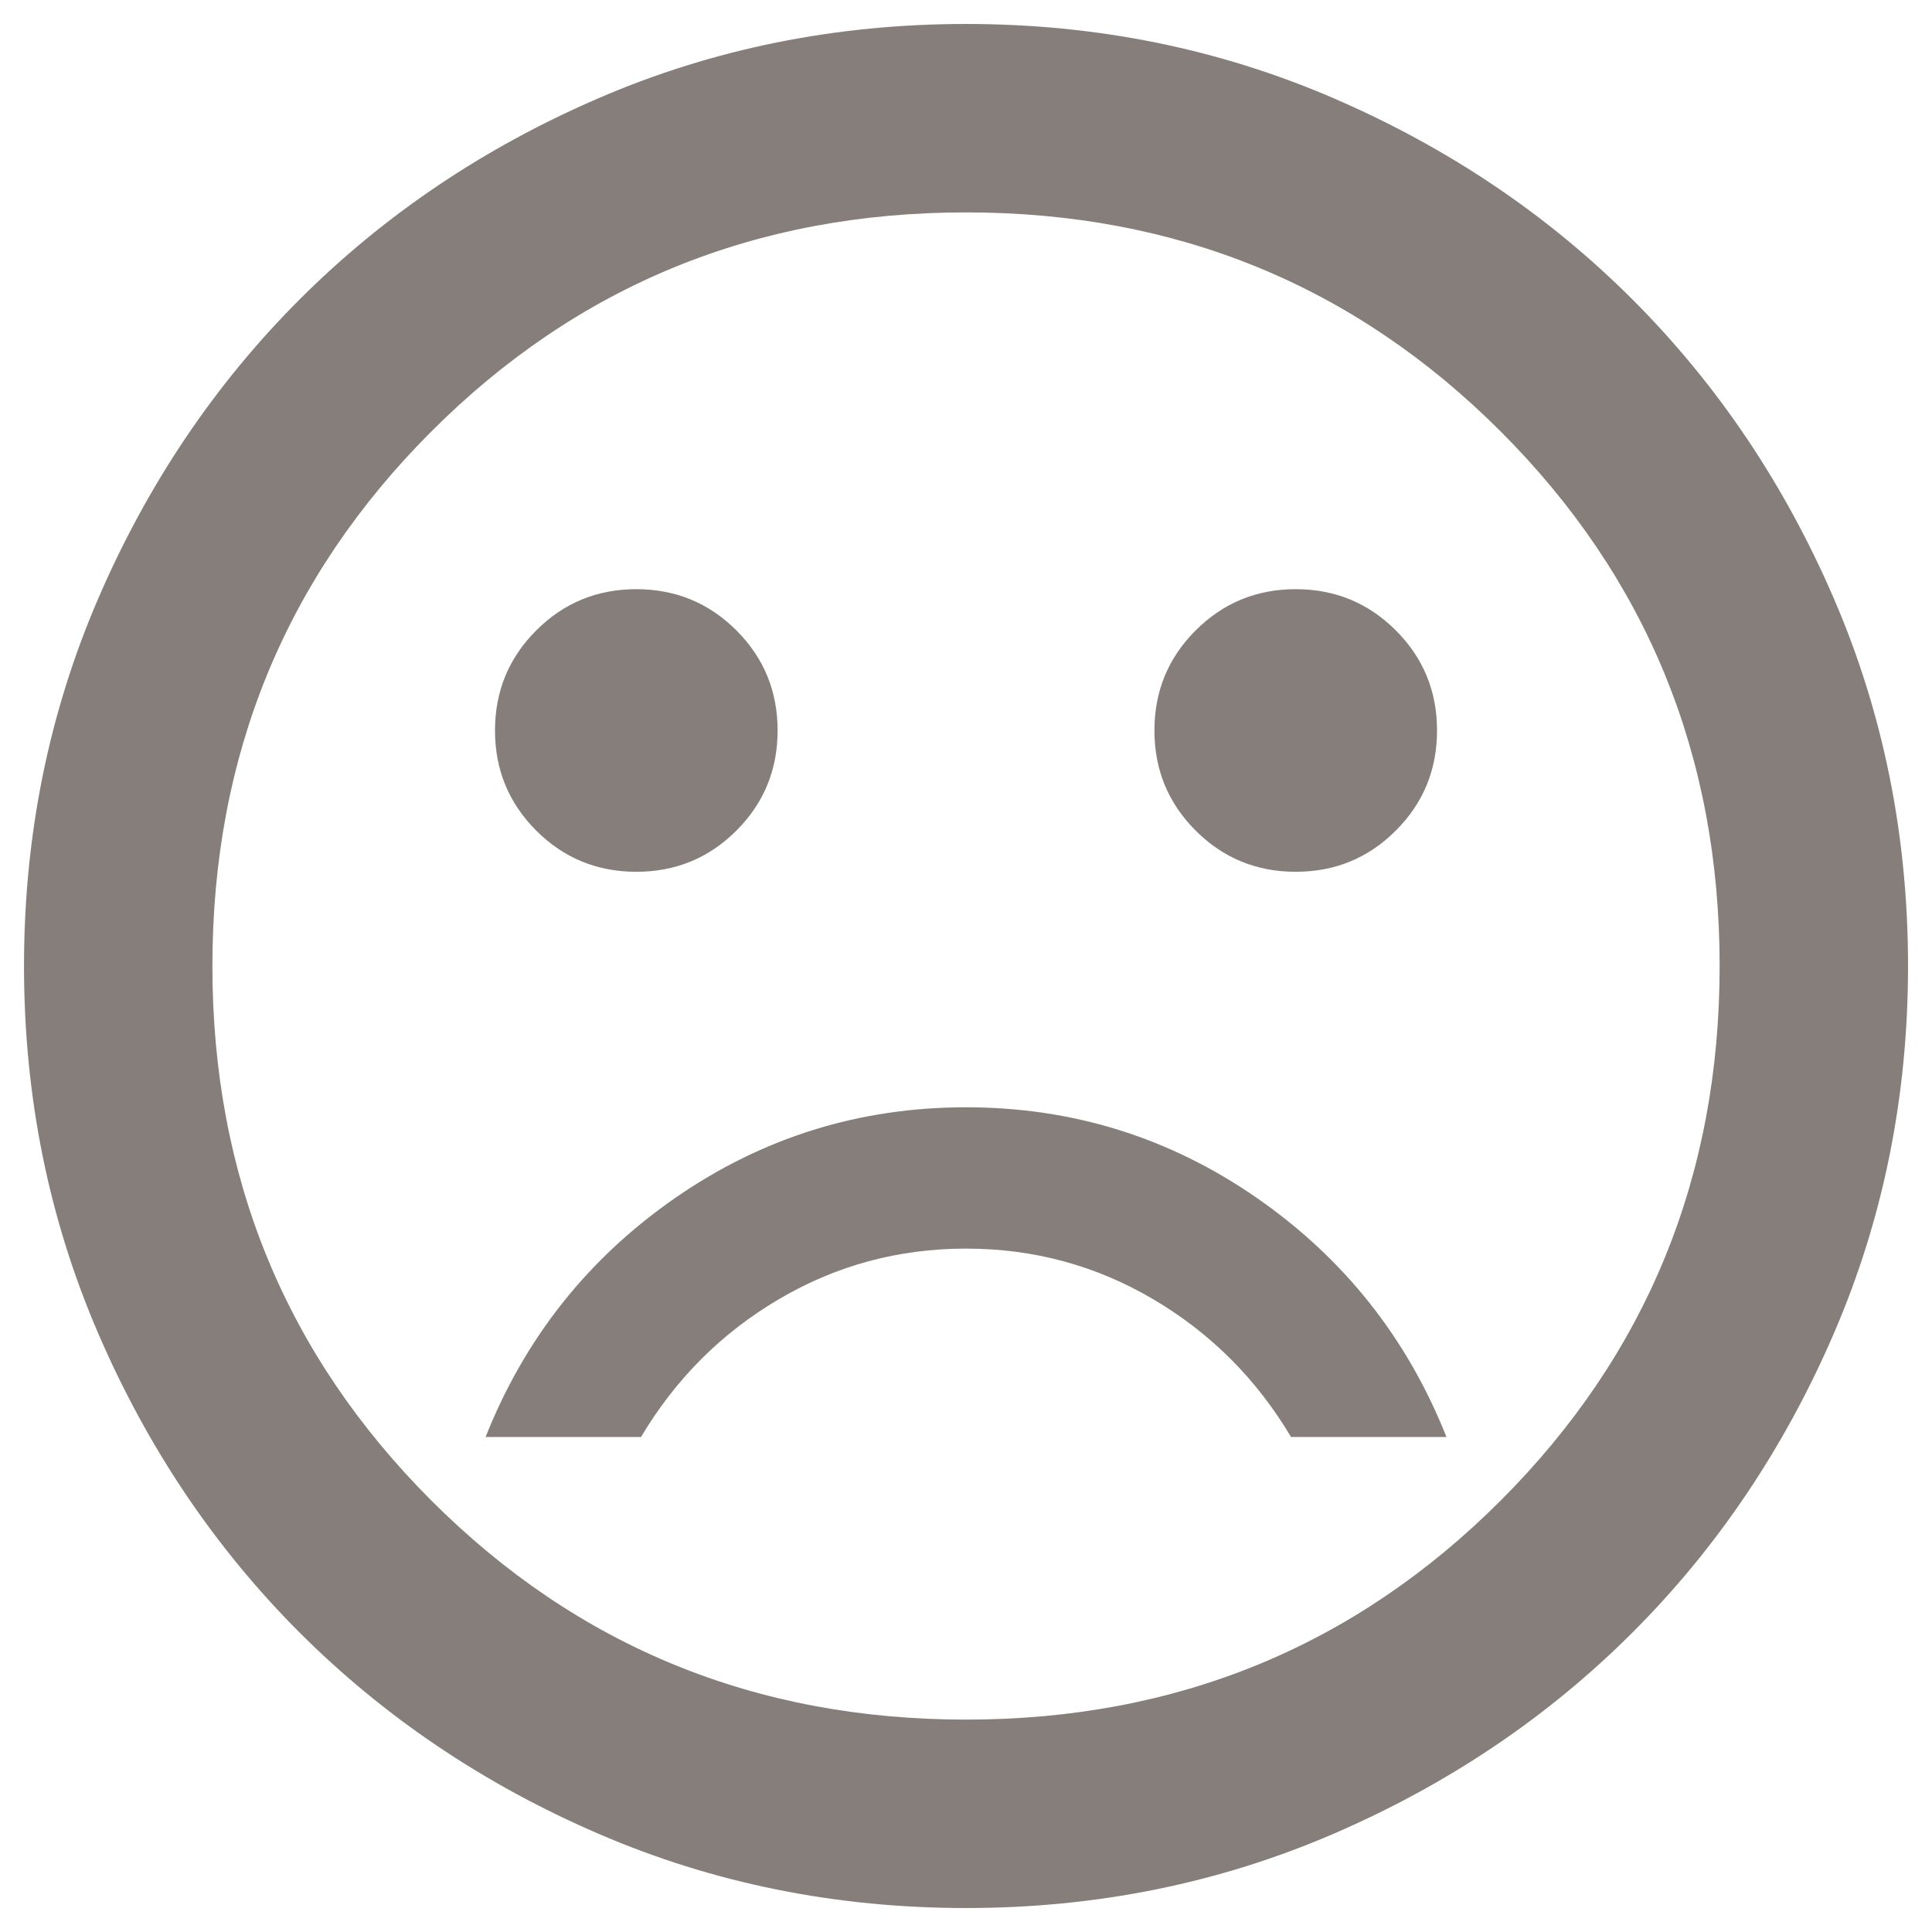 <svg width="47" height="47" viewBox="0 0 47 47" fill="none" xmlns="http://www.w3.org/2000/svg">
<path d="M31.521 21.208C32.476 21.208 33.288 20.874 33.956 20.206C34.625 19.537 34.959 18.726 34.959 17.771C34.959 16.816 34.625 16.004 33.956 15.336C33.288 14.668 32.476 14.333 31.521 14.333C30.567 14.333 29.755 14.668 29.087 15.336C28.418 16.004 28.084 16.816 28.084 17.771C28.084 18.726 28.418 19.537 29.087 20.206C29.755 20.874 30.567 21.208 31.521 21.208ZM15.48 21.208C16.435 21.208 17.246 20.874 17.915 20.206C18.583 19.537 18.917 18.726 18.917 17.771C18.917 16.816 18.583 16.004 17.915 15.336C17.246 14.668 16.435 14.333 15.48 14.333C14.525 14.333 13.713 14.668 13.045 15.336C12.377 16.004 12.042 16.816 12.042 17.771C12.042 18.726 12.377 19.537 13.045 20.206C13.713 20.874 14.525 21.208 15.48 21.208ZM23.501 26.937C20.903 26.937 18.545 27.673 16.425 29.143C14.305 30.614 12.768 32.552 11.813 34.958H15.594C16.435 33.545 17.552 32.428 18.946 31.607C20.34 30.785 21.858 30.375 23.501 30.375C25.143 30.375 26.661 30.785 28.055 31.607C29.449 32.428 30.567 33.545 31.407 34.958H35.188C34.233 32.552 32.696 30.614 30.576 29.143C28.456 27.673 26.098 26.937 23.501 26.937ZM23.501 46.417C20.331 46.417 17.351 45.815 14.563 44.612C11.775 43.409 9.35 41.776 7.287 39.714C5.225 37.651 3.592 35.226 2.389 32.437C1.186 29.649 0.584 26.67 0.584 23.5C0.584 20.33 1.186 17.351 2.389 14.562C3.592 11.774 5.225 9.349 7.287 7.286C9.35 5.224 11.775 3.591 14.563 2.388C17.351 1.185 20.331 0.583 23.501 0.583C26.671 0.583 29.65 1.185 32.438 2.388C35.226 3.591 37.652 5.224 39.714 7.286C41.777 9.349 43.41 11.774 44.613 14.562C45.816 17.351 46.417 20.33 46.417 23.5C46.417 26.67 45.816 29.649 44.613 32.437C43.41 35.226 41.777 37.651 39.714 39.714C37.652 41.776 35.226 43.409 32.438 44.612C29.65 45.815 26.671 46.417 23.501 46.417ZM23.501 41.833C28.619 41.833 32.954 40.057 36.506 36.505C40.058 32.953 41.834 28.618 41.834 23.5C41.834 18.382 40.058 14.047 36.506 10.495C32.954 6.943 28.619 5.167 23.501 5.167C18.383 5.167 14.047 6.943 10.495 10.495C6.943 14.047 5.167 18.382 5.167 23.5C5.167 28.618 6.943 32.953 10.495 36.505C14.047 40.057 18.383 41.833 23.501 41.833Z" fill="#867E7B"/>
</svg>
